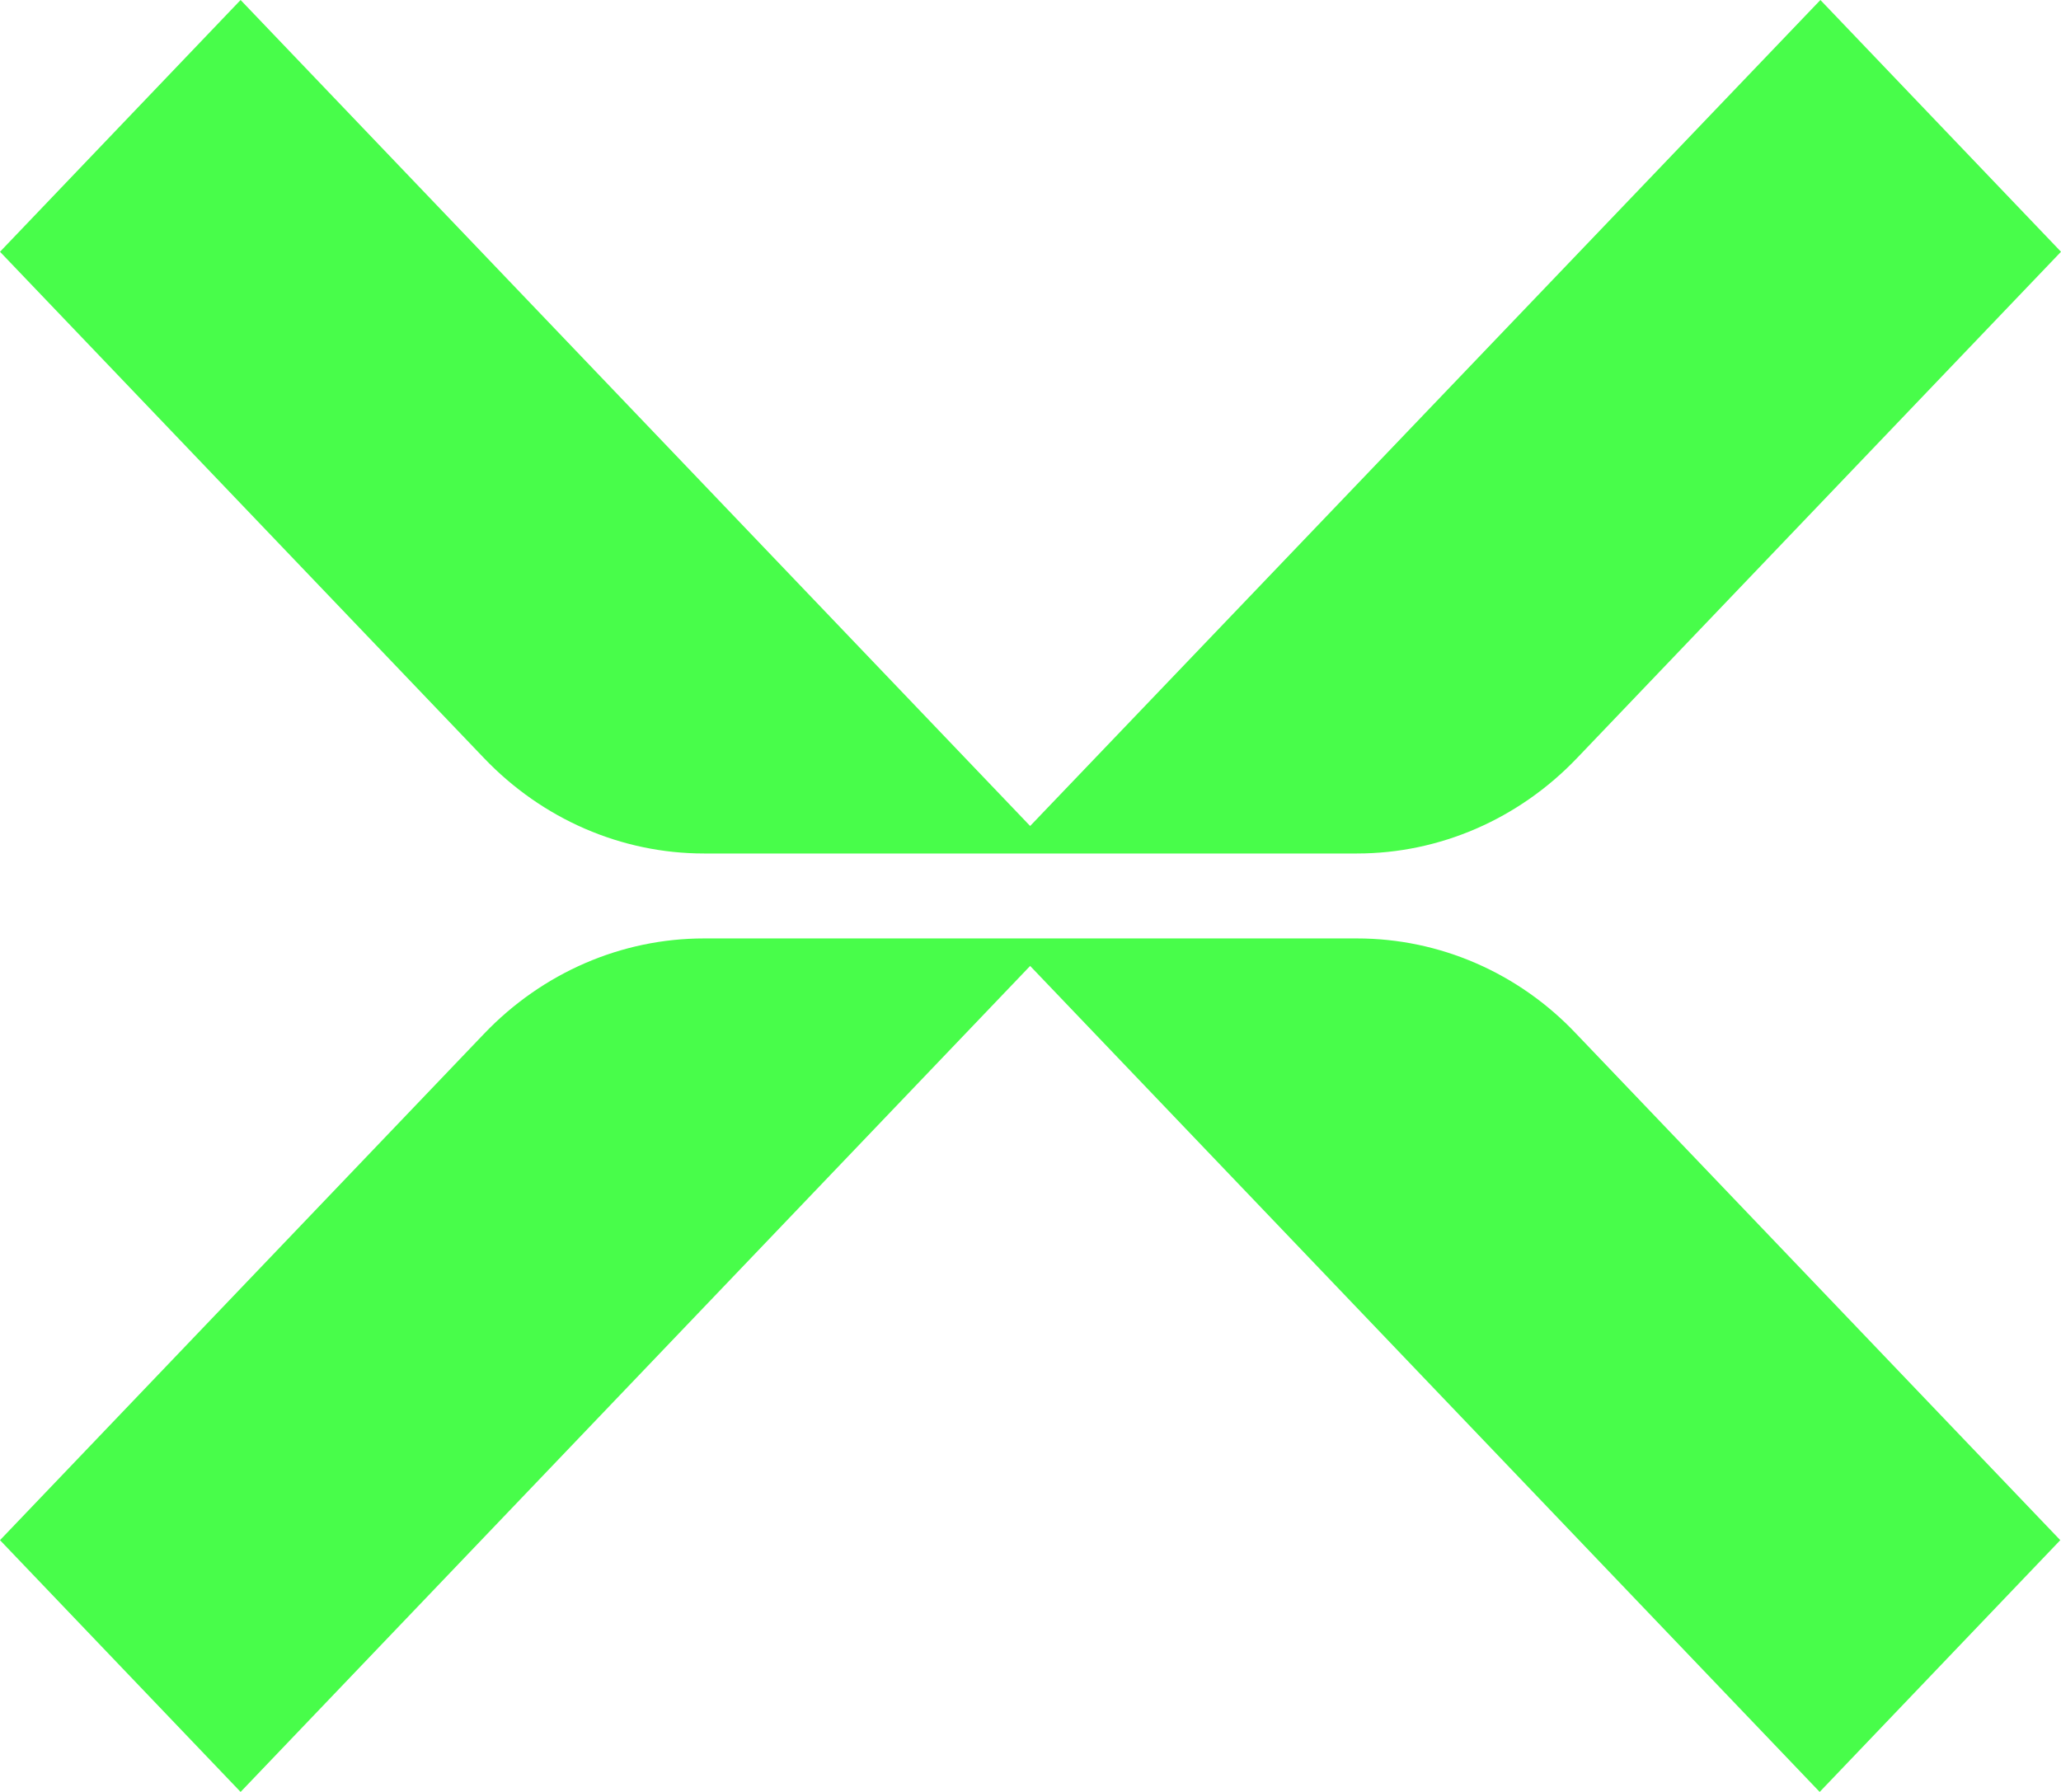 <?xml version="1.0" encoding="UTF-8"?> <svg xmlns="http://www.w3.org/2000/svg" width="23" height="20" viewBox="0 0 23 20" fill="none"> <path d="M5.402 8.462L0 2.81L2.685 0L11.496 9.219L20.315 0L23 2.81L17.598 8.462C16.946 9.144 16.064 9.526 15.143 9.526H7.857C6.936 9.526 6.054 9.144 5.402 8.462ZM15.143 10.474H7.857C6.936 10.474 6.054 10.856 5.402 11.538L0 17.19L2.685 20L11.496 10.781L20.307 20L22.992 17.19L17.59 11.538C16.946 10.856 16.064 10.474 15.143 10.474Z" fill="#48FD4A"></path> </svg> 